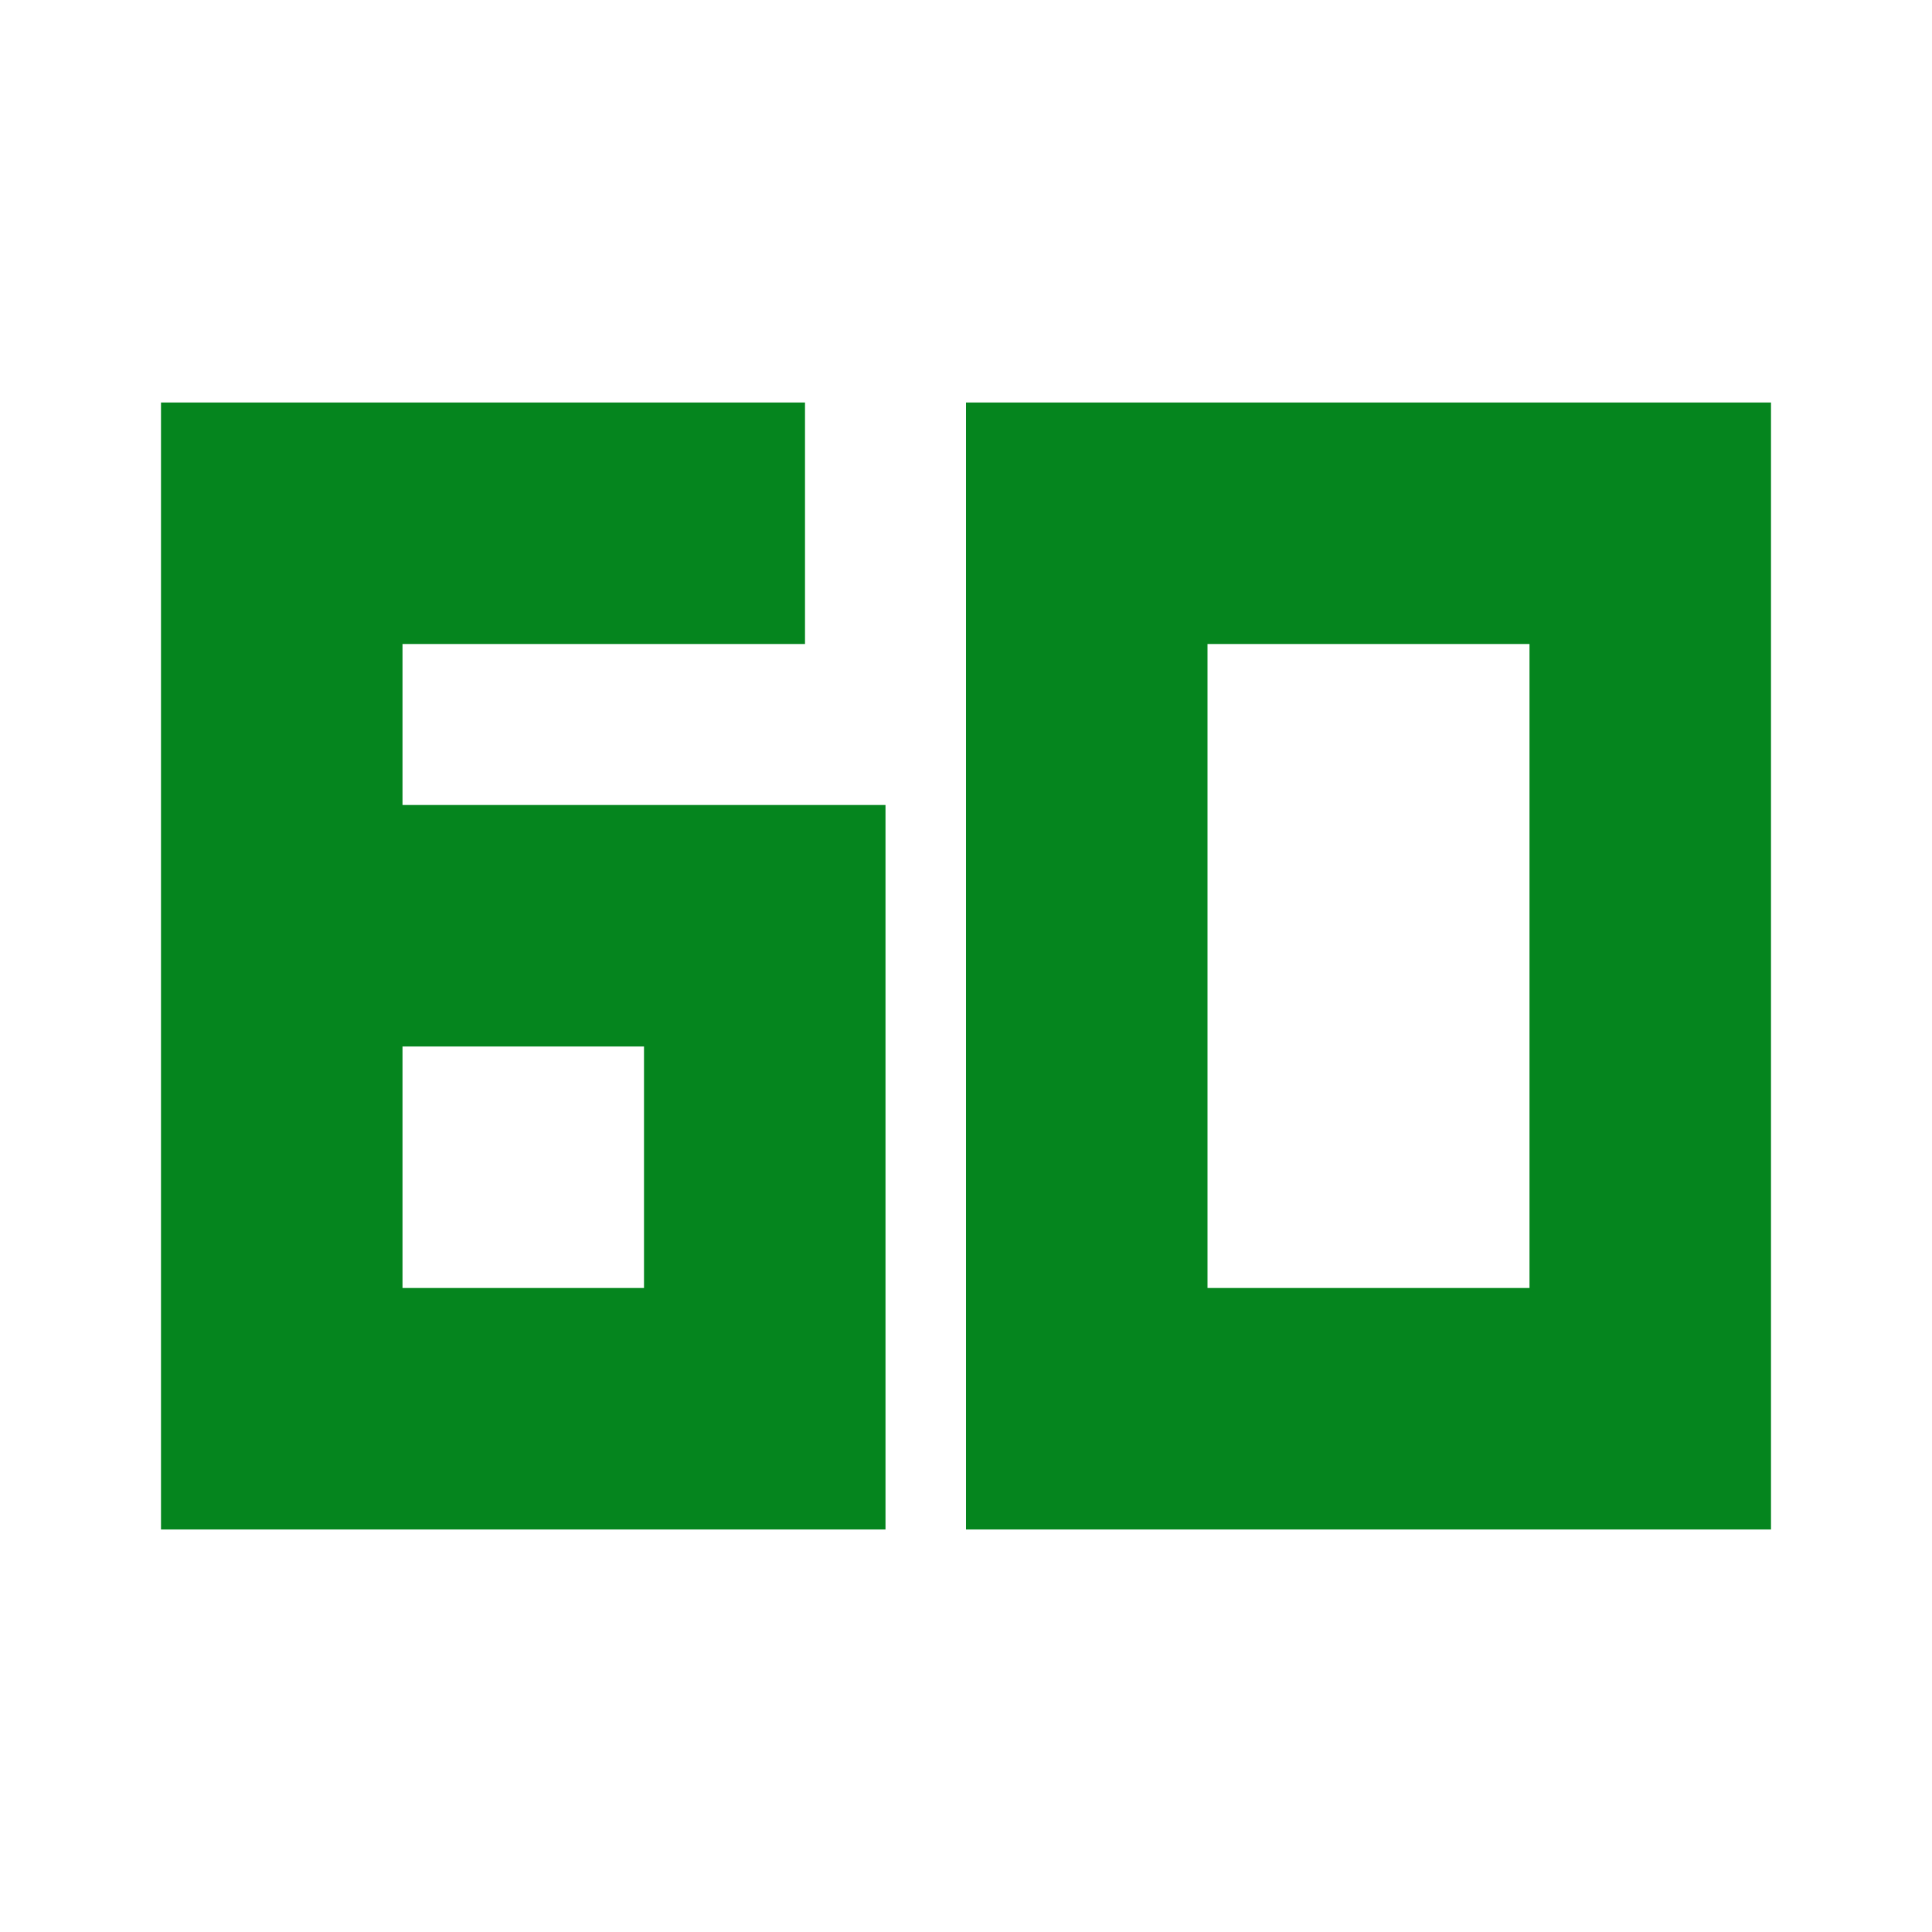 <?xml version="1.0" standalone="no"?><!DOCTYPE svg PUBLIC "-//W3C//DTD SVG 1.1//EN" "http://www.w3.org/Graphics/SVG/1.1/DTD/svg11.dtd"><svg t="1750925297104" class="icon" viewBox="0 0 1024 1024" version="1.1" xmlns="http://www.w3.org/2000/svg" p-id="27492" xmlns:xlink="http://www.w3.org/1999/xlink" width="32" height="32"><path d="M810.667 341.333v341.333h-170.667V341.333h170.667m128-128H512v597.333h426.667V213.333zM426.667 341.333V213.333H85.333v597.333h384v-384H213.333V341.333h213.333z m-85.333 213.333v128H213.333v-128h128z" fill="#05851e" p-id="27493" data-spm-anchor-id="a313x.search_index.0.i23.219a3a81Wkcifl" class=""></path></svg>